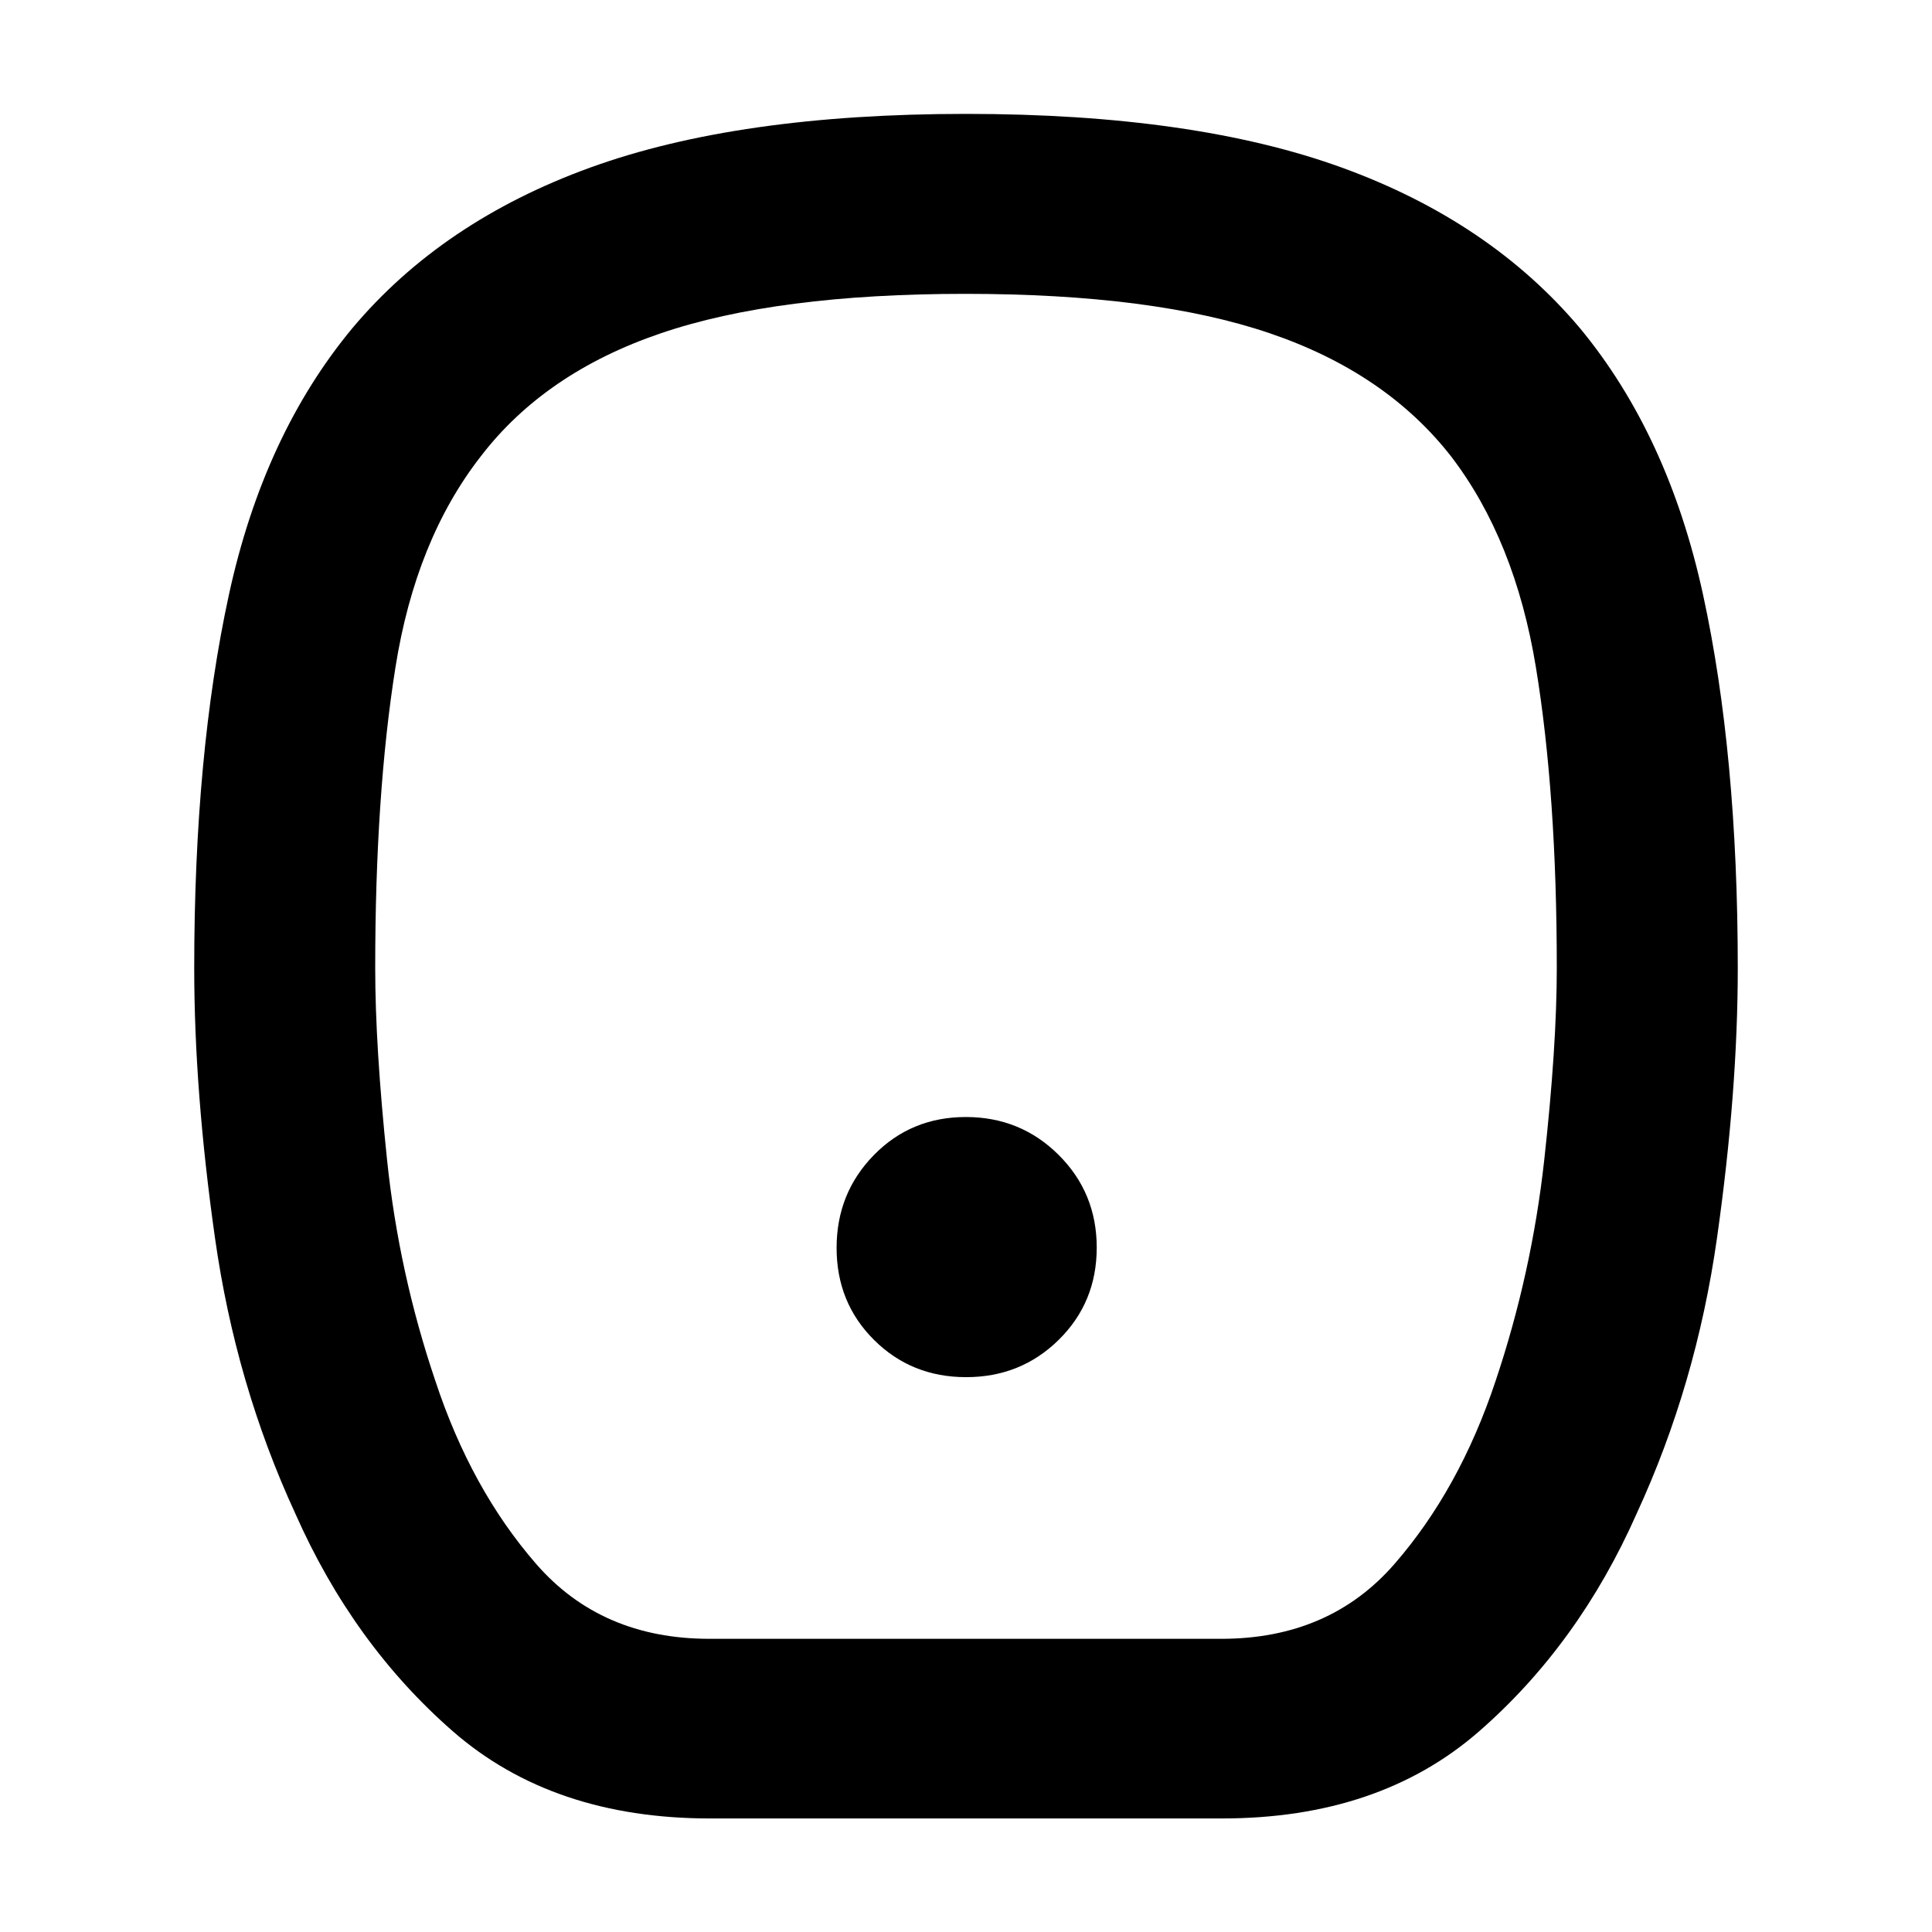 <svg xmlns="http://www.w3.org/2000/svg" height="40" viewBox="0 -960 960 960" width="40"><path d="M480.08-275.7q27.2 0 46.04-18.59t18.84-45.79q0-27.2-18.92-46.04t-46.12-18.84q-27.2 0-45.71 18.92t-18.51 46.12q0 27.2 18.59 45.71t45.79 18.51ZM352.82-56.42q-78.17 0-127.77-43.28-49.59-43.28-78.34-108.29-29.56-64.08-39.88-136.86-10.32-72.78-10.32-134.04 0-106.32 17.25-185.65 17.25-79.32 61.39-132.47 44.5-52.98 118.04-79.69 73.55-26.71 186.83-26.71 113.28 0 186.8 26.71 73.52 26.71 118.19 79.69 43.98 53.15 61.23 132.51 17.25 79.36 17.25 185.59 0 61.28-10.32 134.06t-39.88 136.86q-28.75 65.01-78.34 108.29-49.6 43.28-127.77 43.28H352.82Zm-.33-89.26h254.36q53.67 0 86.01-37.14 32.35-37.14 50.27-90.92 18-53.61 24.21-110.01 6.22-56.39 6.22-95.2 0-86.14-10.37-149.44-10.37-63.31-42.18-104.87-32.43-41.52-90-61.12-57.56-19.61-151.34-19.61-93.79 0-151.35 19.61-57.57 19.6-89.41 61.12-32.36 41.52-42.41 104.84-10.06 63.31-10.06 149.46 0 38.82 5.88 95.21 5.88 56.4 24.04 110.01 17.76 53.78 50.11 90.92 32.35 37.14 86.02 37.14ZM479.67-480Z"/></svg>
